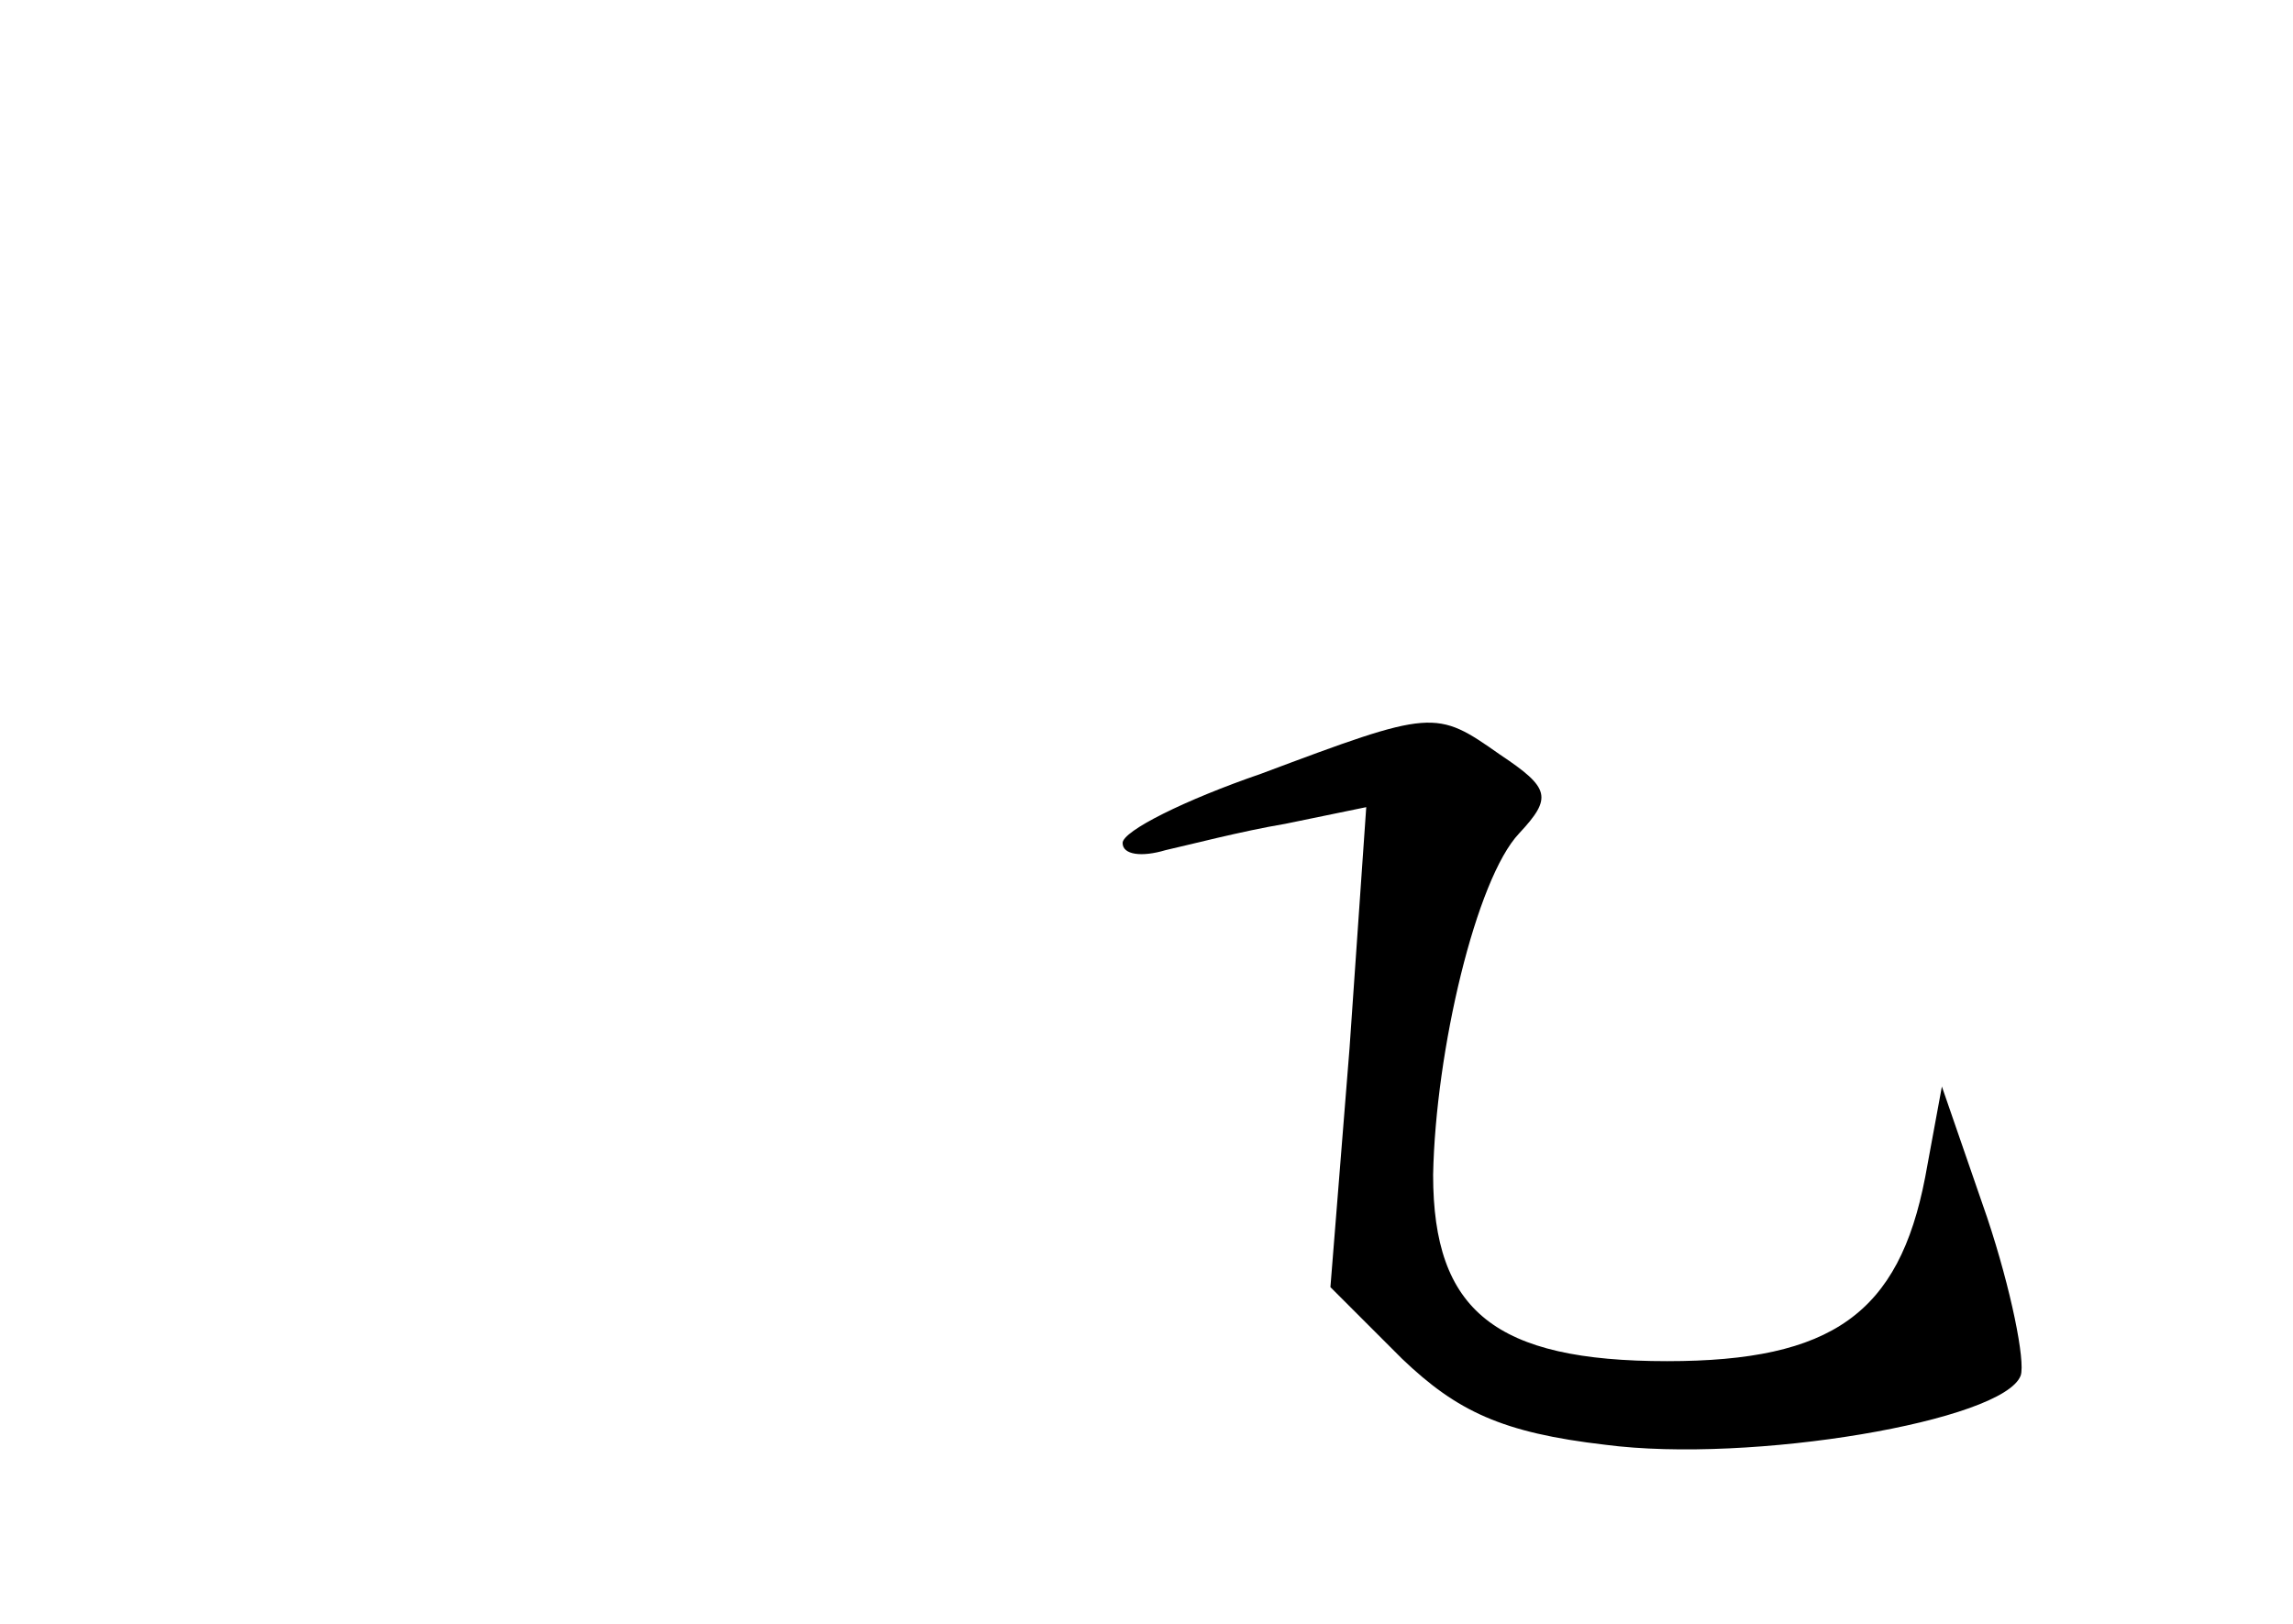 <?xml version="1.0" standalone="no"?>
<!DOCTYPE svg PUBLIC "-//W3C//DTD SVG 20010904//EN"
 "http://www.w3.org/TR/2001/REC-SVG-20010904/DTD/svg10.dtd">
<svg version="1.0" xmlns="http://www.w3.org/2000/svg"
 width="96pt" height="68pt" viewBox="0 0 96 68"
 preserveAspectRatio="xMidYMid meet">
<g transform="translate(0,68) scale(0.1,-0.1)"
fill="#000000" stroke="none">
<path d="M528 356 c-32 -11 -58 -24 -58 -29 0 -5 8 -6 18 -3 9 2 32 8 50 11
l34 7 -7 -101 -8 -100 30 -30 c23 -22 42 -31 85 -36 61 -8 167 10 174 29 2 6
-4 36 -14 66 l-19 55 -7 -38 c-11 -57 -39 -77 -108 -77 -72 0 -98 21 -98 78 1
52 18 124 36 143 14 15 13 19 -8 33 -27 19 -28 19 -100 -8z"/>
</g>
</svg>
